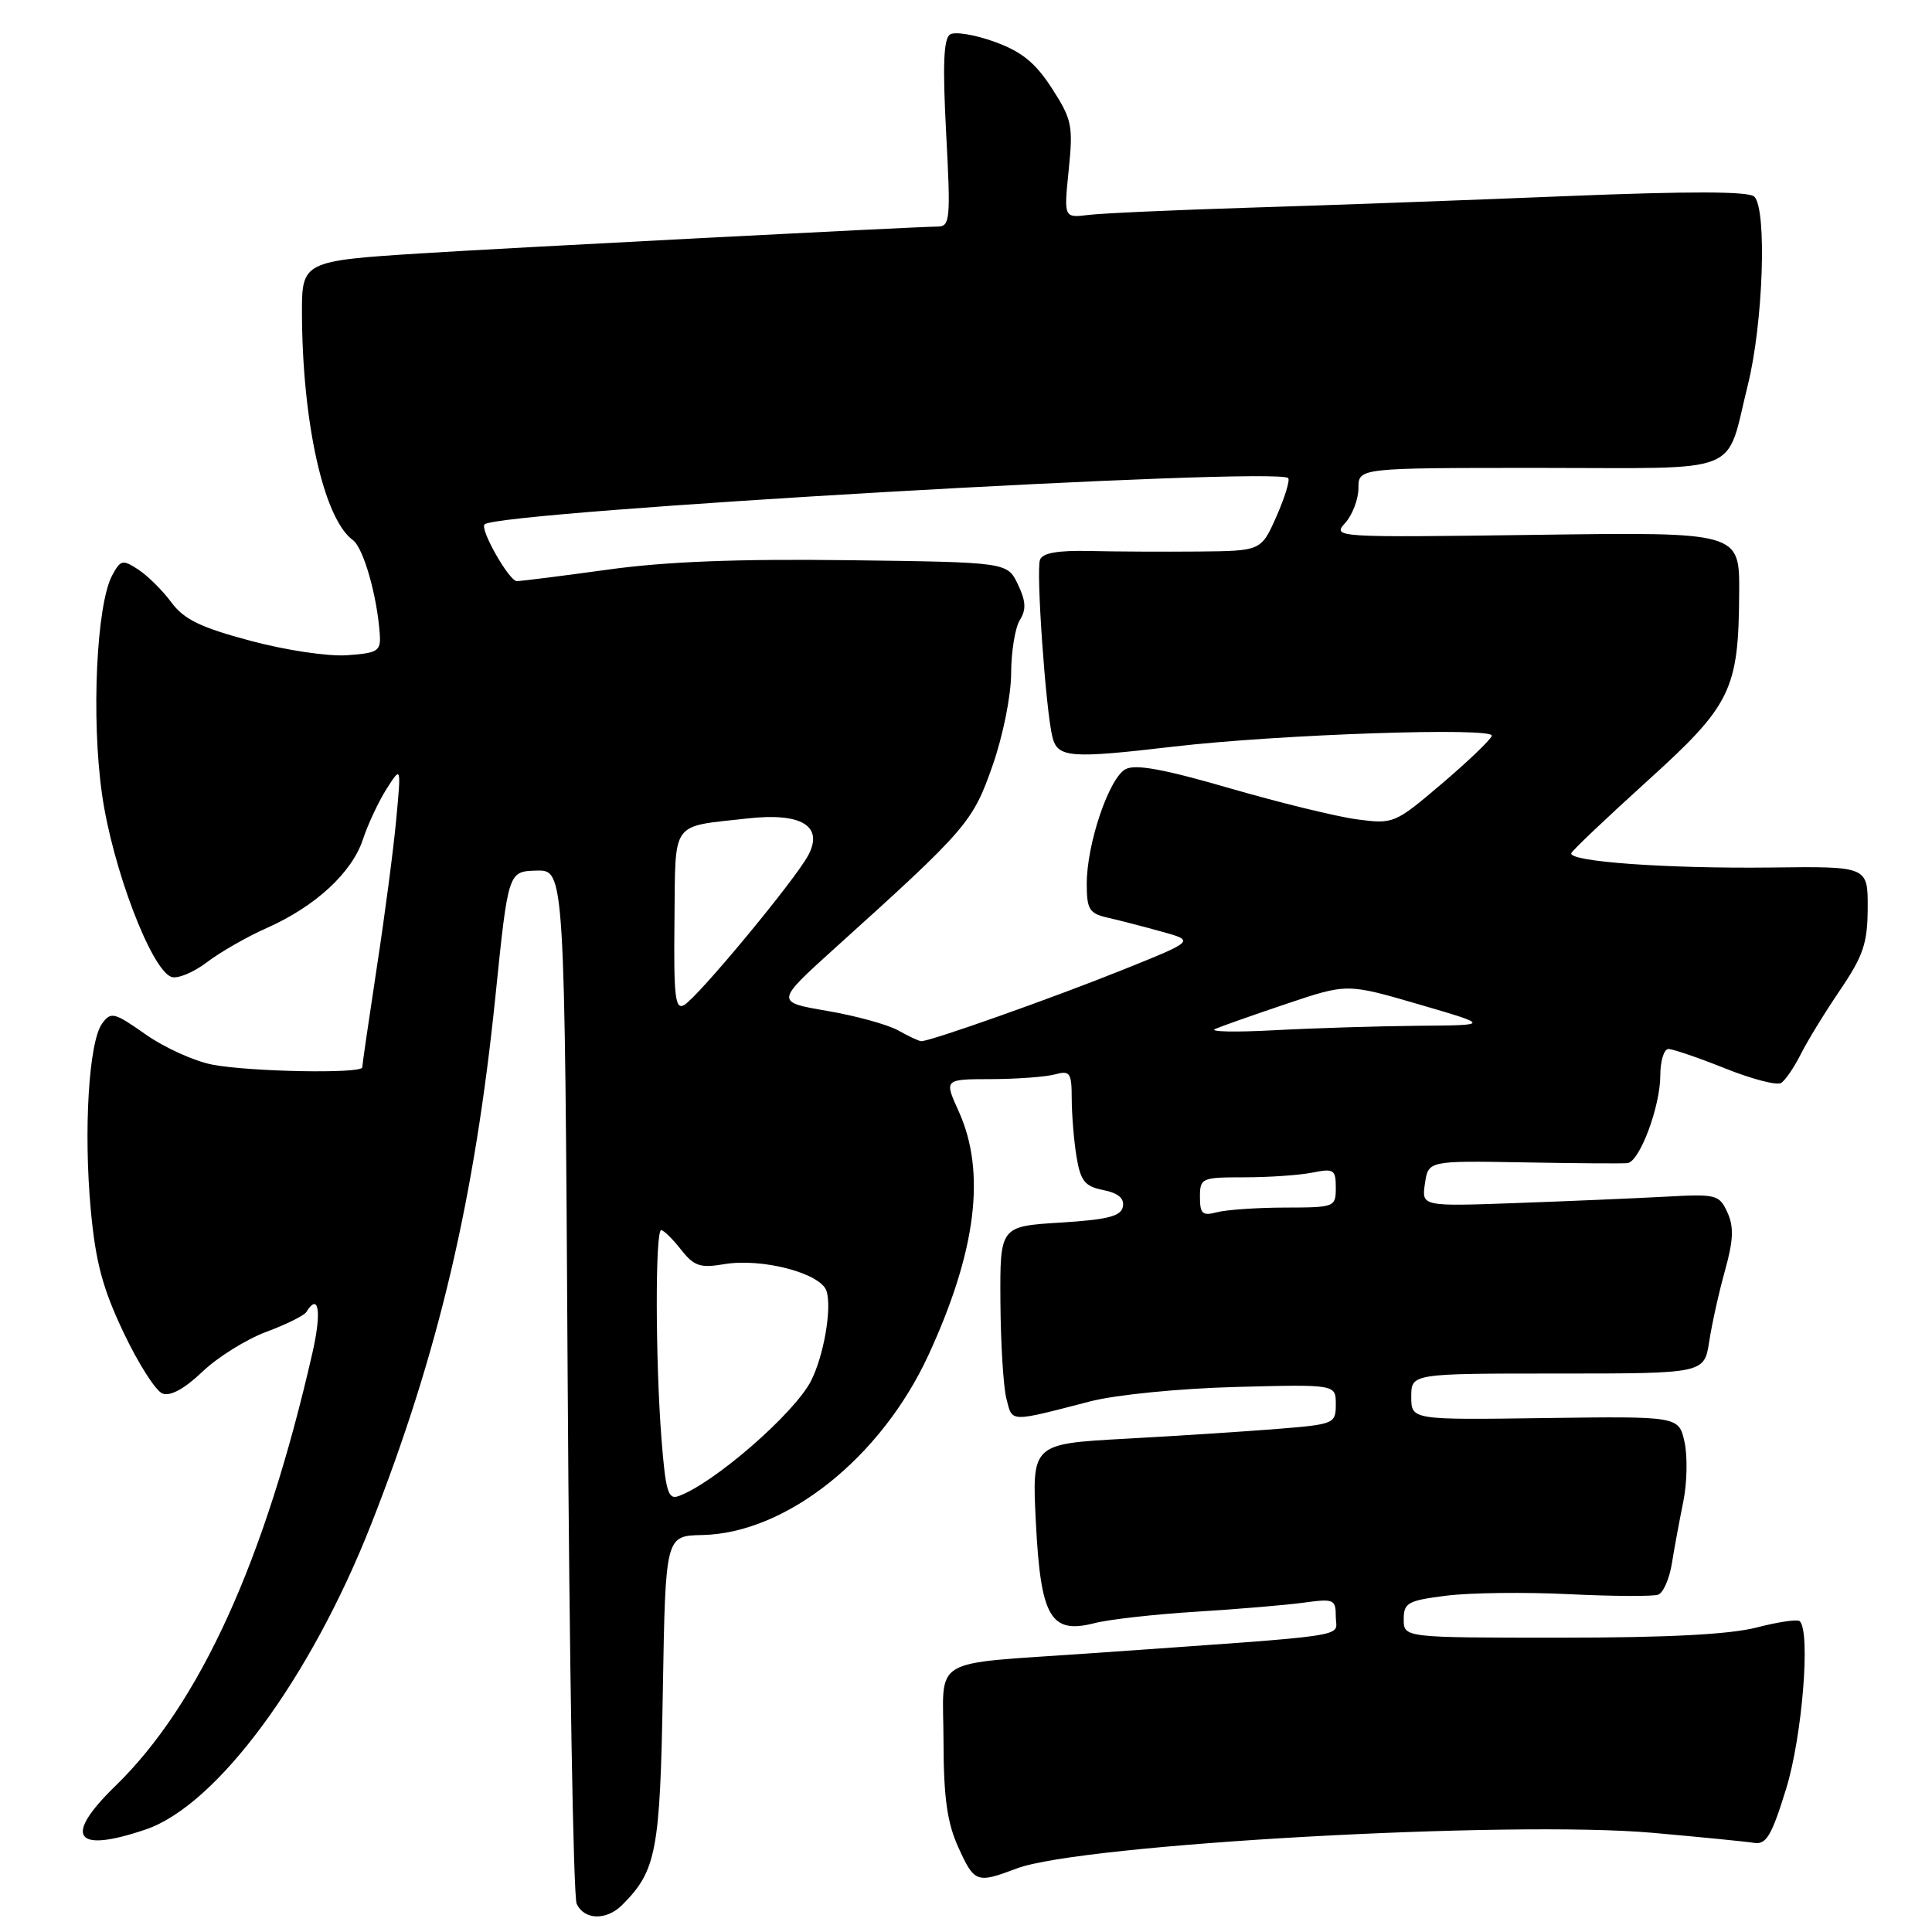 <?xml version="1.0" encoding="UTF-8" standalone="no"?>
<!DOCTYPE svg PUBLIC "-//W3C//DTD SVG 1.1//EN" "http://www.w3.org/Graphics/SVG/1.1/DTD/svg11.dtd" >
<svg xmlns="http://www.w3.org/2000/svg" xmlns:xlink="http://www.w3.org/1999/xlink" version="1.1" viewBox="0 0 256 256">
 <g >
 <path fill="currentColor"
d=" M 82.45 252.41 C 86.98 247.87 87.47 245.33 87.83 224.00 C 88.18 203.50 88.18 203.50 93.03 203.40 C 104.16 203.18 116.75 193.16 123.03 179.54 C 129.38 165.77 130.68 155.30 127.03 147.25 C 125.10 143.00 125.10 143.00 131.30 142.99 C 134.71 142.98 138.51 142.70 139.75 142.37 C 141.80 141.82 142.00 142.11 142.01 145.63 C 142.02 147.76 142.30 151.21 142.65 153.30 C 143.18 156.50 143.75 157.20 146.19 157.69 C 148.16 158.08 149.00 158.79 148.79 159.88 C 148.55 161.16 146.80 161.61 140.49 162.00 C 132.50 162.50 132.50 162.50 132.56 172.50 C 132.60 178.00 132.95 183.79 133.36 185.36 C 134.17 188.50 133.64 188.49 144.50 185.68 C 147.90 184.81 156.25 183.98 163.75 183.78 C 177.00 183.43 177.00 183.43 177.00 186.07 C 177.00 188.65 176.80 188.73 169.25 189.34 C 164.99 189.68 155.93 190.27 149.11 190.64 C 136.73 191.32 136.73 191.32 137.26 201.78 C 137.90 214.31 139.21 216.56 145.01 215.08 C 146.93 214.58 153.00 213.90 158.50 213.56 C 164.00 213.22 170.41 212.68 172.75 212.36 C 176.76 211.81 177.00 211.91 177.00 214.25 C 177.00 217.02 180.17 216.55 144.50 219.07 C 122.82 220.60 125.00 219.29 125.02 230.77 C 125.04 238.21 125.50 241.50 126.97 244.75 C 129.12 249.49 129.40 249.59 134.73 247.58 C 143.24 244.36 200.15 241.18 219.00 242.86 C 225.32 243.42 231.37 244.02 232.43 244.19 C 234.04 244.45 234.75 243.24 236.68 237.00 C 238.80 230.10 239.93 216.26 238.48 214.82 C 238.20 214.53 235.63 214.91 232.77 215.65 C 229.21 216.57 220.99 217.00 206.78 217.00 C 186.00 217.00 186.00 217.00 186.00 214.57 C 186.00 212.37 186.53 212.08 191.69 211.43 C 194.83 211.04 202.14 210.95 207.94 211.24 C 213.75 211.52 219.05 211.55 219.72 211.30 C 220.39 211.06 221.20 209.20 221.53 207.18 C 221.85 205.15 222.54 201.47 223.04 199.00 C 223.55 196.53 223.62 192.96 223.21 191.08 C 222.45 187.66 222.45 187.66 204.73 187.90 C 187.00 188.15 187.00 188.15 187.00 185.07 C 187.00 182.00 187.00 182.00 206.41 182.00 C 225.82 182.00 225.82 182.00 226.48 177.75 C 226.84 175.41 227.78 171.17 228.58 168.32 C 229.69 164.33 229.76 162.56 228.89 160.65 C 227.81 158.29 227.42 158.19 220.63 158.57 C 216.71 158.78 207.85 159.16 200.93 159.41 C 188.37 159.86 188.37 159.86 188.81 156.83 C 189.26 153.80 189.26 153.80 201.88 154.02 C 208.82 154.15 215.01 154.19 215.64 154.12 C 217.26 153.95 220.00 146.62 220.00 142.48 C 220.00 140.57 220.49 139.00 221.08 139.00 C 221.67 139.00 225.04 140.15 228.57 141.56 C 232.10 142.98 235.44 143.85 236.00 143.50 C 236.56 143.16 237.73 141.44 238.61 139.69 C 239.49 137.93 241.84 134.10 243.84 131.16 C 246.90 126.64 247.46 124.97 247.48 120.31 C 247.50 114.79 247.50 114.79 234.66 114.95 C 220.85 115.11 207.74 114.17 208.21 113.04 C 208.37 112.65 212.89 108.37 218.25 103.51 C 229.41 93.41 230.38 91.44 230.45 78.50 C 230.50 70.50 230.50 70.50 203.50 70.87 C 176.81 71.23 176.52 71.21 178.25 69.29 C 179.21 68.22 180.00 66.14 180.00 64.67 C 180.00 62.00 180.00 62.00 203.96 62.00 C 231.42 62.00 228.57 63.14 231.60 51.00 C 233.63 42.85 234.15 27.75 232.46 26.06 C 231.74 25.34 223.99 25.32 207.46 25.99 C 194.28 26.53 175.40 27.22 165.50 27.52 C 155.60 27.83 146.03 28.26 144.23 28.48 C 140.96 28.88 140.96 28.88 141.61 22.52 C 142.21 16.64 142.04 15.82 139.38 11.70 C 137.18 8.30 135.38 6.84 131.79 5.54 C 129.20 4.60 126.55 4.16 125.90 4.56 C 125.03 5.10 124.89 8.58 125.37 17.65 C 125.98 29.03 125.89 30.00 124.27 30.02 C 121.18 30.05 66.96 32.86 55.50 33.59 C 40.34 34.55 40.00 34.72 40.01 41.23 C 40.03 55.92 42.88 68.72 46.75 71.56 C 48.15 72.58 49.96 78.88 50.32 84.00 C 50.48 86.28 50.10 86.53 46.00 86.82 C 43.47 87.00 37.85 86.16 33.16 84.90 C 26.57 83.14 24.37 82.07 22.71 79.82 C 21.55 78.25 19.58 76.30 18.34 75.48 C 16.24 74.11 15.98 74.17 14.86 76.25 C 12.78 80.14 12.08 95.17 13.52 105.26 C 14.90 114.97 20.00 128.40 22.69 129.44 C 23.49 129.74 25.60 128.88 27.38 127.53 C 29.16 126.17 32.74 124.12 35.34 122.97 C 41.77 120.12 46.63 115.65 48.09 111.22 C 48.76 109.20 50.17 106.19 51.23 104.52 C 53.16 101.50 53.16 101.50 52.51 108.50 C 52.16 112.35 51.00 121.21 49.93 128.18 C 48.87 135.16 48.00 141.12 48.00 141.43 C 48.00 142.30 33.08 142.02 28.14 141.07 C 25.74 140.61 21.76 138.80 19.29 137.06 C 15.12 134.13 14.70 134.02 13.53 135.63 C 11.77 138.03 11.06 149.79 12.03 160.32 C 12.67 167.25 13.60 170.73 16.38 176.58 C 18.32 180.68 20.64 184.31 21.53 184.65 C 22.57 185.05 24.44 184.03 26.82 181.76 C 28.84 179.83 32.65 177.46 35.28 176.48 C 37.91 175.50 40.30 174.32 40.59 173.85 C 42.24 171.18 42.64 173.82 41.40 179.25 C 35.12 206.78 26.48 225.77 15.28 236.66 C 8.33 243.41 9.88 245.62 19.32 242.41 C 28.74 239.20 41.13 222.42 49.17 202.00 C 58.08 179.36 62.89 158.93 65.65 131.98 C 67.34 115.46 67.34 115.46 71.08 115.36 C 74.82 115.26 74.82 115.26 75.22 182.88 C 75.44 220.07 75.97 251.29 76.41 252.25 C 77.41 254.43 80.35 254.51 82.45 252.41 Z  M 87.65 190.66 C 86.84 180.27 86.81 163.00 87.61 163.00 C 87.94 163.00 89.12 164.16 90.23 165.57 C 91.96 167.77 92.77 168.05 95.95 167.51 C 100.97 166.66 108.77 168.71 109.52 171.07 C 110.25 173.37 109.15 179.68 107.45 183.00 C 105.22 187.32 94.58 196.57 89.89 198.25 C 88.53 198.74 88.19 197.59 87.65 190.66 Z  M 159.00 158.62 C 159.00 156.09 159.21 156.00 164.88 156.00 C 168.11 156.00 172.16 155.72 173.88 155.38 C 176.74 154.80 177.00 154.97 177.00 157.38 C 177.00 159.95 176.87 160.00 170.25 160.01 C 166.54 160.02 162.49 160.30 161.25 160.63 C 159.34 161.14 159.00 160.84 159.00 158.62 Z  M 119.00 136.53 C 117.62 135.76 113.40 134.60 109.61 133.95 C 102.73 132.77 102.73 132.77 110.61 125.65 C 128.11 109.86 128.89 108.95 131.50 101.50 C 132.89 97.55 133.97 92.21 133.98 89.24 C 133.99 86.34 134.51 83.15 135.14 82.15 C 136.00 80.77 135.94 79.65 134.87 77.42 C 133.47 74.50 133.47 74.50 112.49 74.23 C 97.80 74.04 88.21 74.41 80.54 75.48 C 74.51 76.31 69.08 77.00 68.48 77.00 C 67.46 77.00 63.54 70.10 64.21 69.48 C 66.05 67.74 169.14 61.81 170.69 63.35 C 170.95 63.62 170.25 65.90 169.14 68.42 C 167.11 73.00 167.11 73.00 158.81 73.08 C 154.24 73.12 147.75 73.09 144.38 73.01 C 140.12 72.92 138.12 73.27 137.80 74.19 C 137.27 75.69 138.57 94.15 139.45 97.66 C 140.14 100.41 141.77 100.54 155.50 98.93 C 169.49 97.30 198.06 96.33 197.67 97.50 C 197.49 98.05 194.50 100.91 191.03 103.86 C 184.82 109.14 184.64 109.21 179.81 108.57 C 177.11 108.21 169.51 106.35 162.92 104.44 C 154.25 101.92 150.45 101.22 149.14 101.92 C 146.95 103.10 144.00 111.80 144.00 117.10 C 144.00 120.49 144.33 121.04 146.75 121.59 C 148.26 121.93 151.49 122.77 153.91 123.44 C 158.33 124.66 158.33 124.66 148.91 128.45 C 139.60 132.20 123.15 138.03 122.06 137.96 C 121.75 137.95 120.38 137.30 119.00 136.53 Z  M 161.00 136.35 C 161.82 135.99 166.10 134.48 170.50 133.00 C 178.50 130.31 178.50 130.31 188.00 133.08 C 197.50 135.85 197.50 135.85 187.90 135.92 C 182.63 135.97 174.08 136.23 168.90 136.51 C 163.73 136.79 160.18 136.72 161.00 136.35 Z  M 89.37 122.03 C 89.52 108.53 88.75 109.61 99.04 108.45 C 106.20 107.64 109.17 109.45 107.09 113.34 C 105.31 116.66 92.46 132.16 90.64 133.18 C 89.46 133.84 89.26 132.02 89.37 122.03 Z "/>
</g>
</svg>